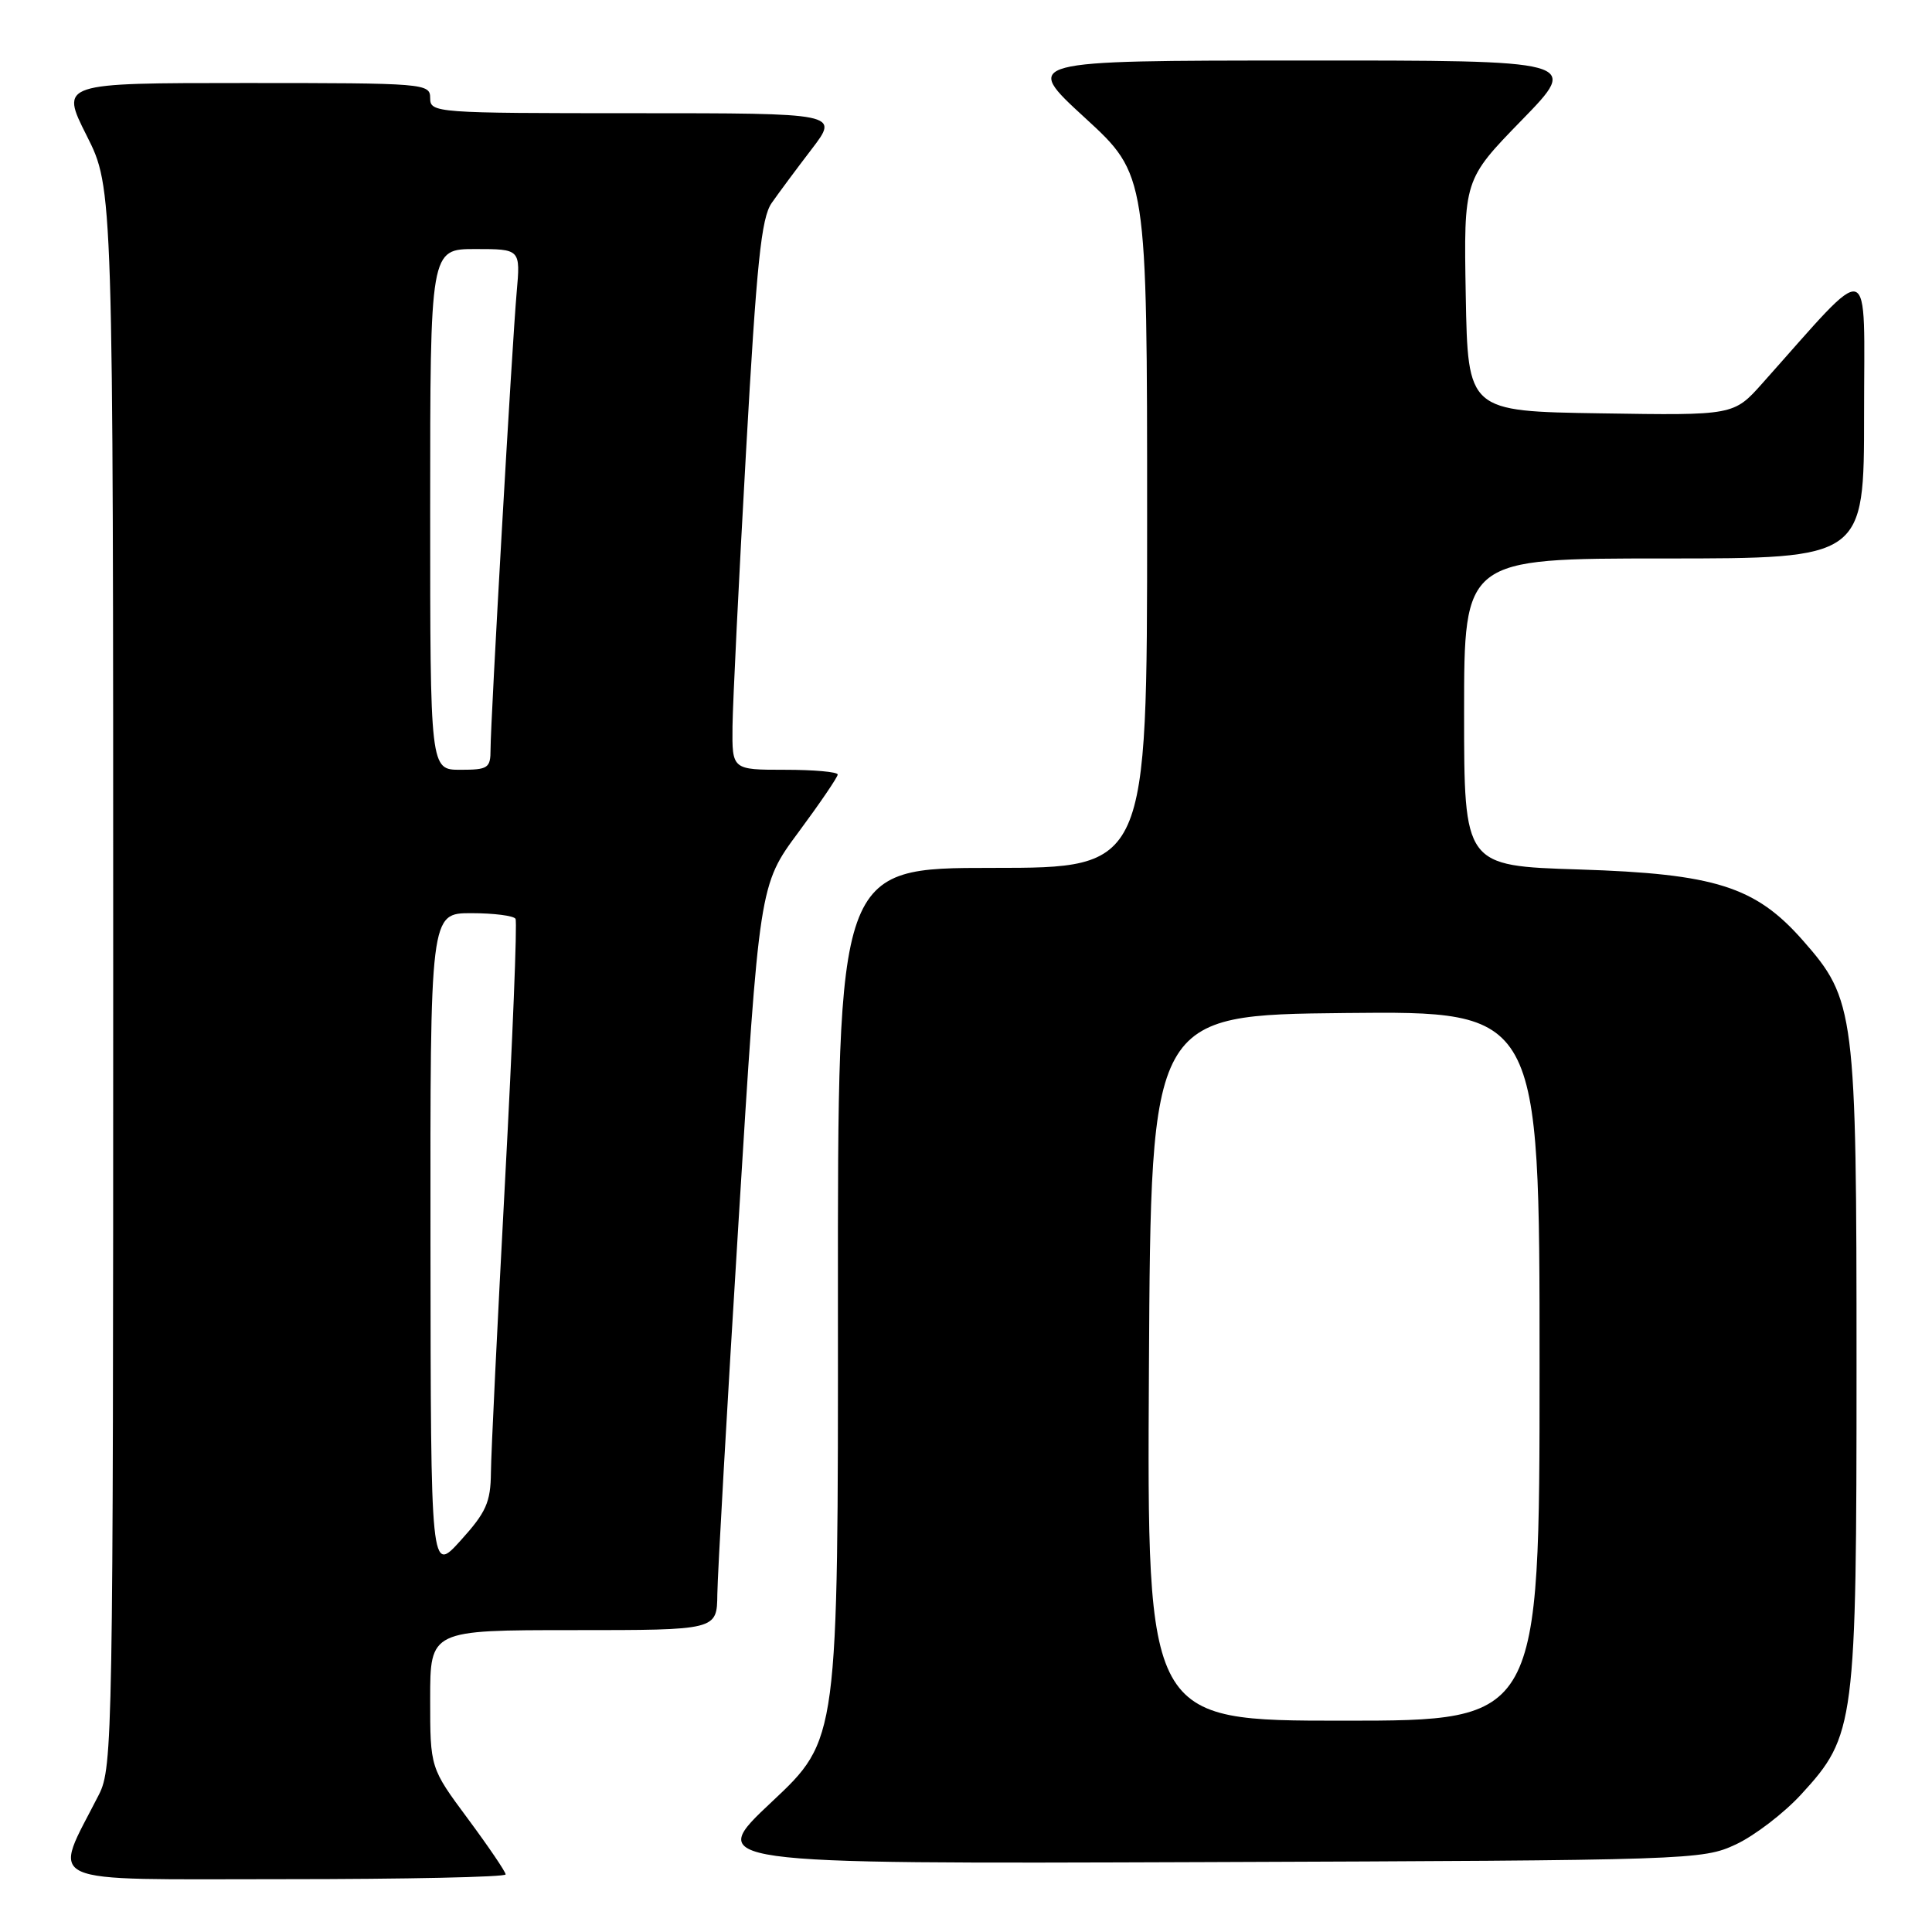 <?xml version="1.0" encoding="UTF-8" standalone="no"?>
<!DOCTYPE svg PUBLIC "-//W3C//DTD SVG 1.1//EN" "http://www.w3.org/Graphics/SVG/1.1/DTD/svg11.dtd" >
<svg xmlns="http://www.w3.org/2000/svg" xmlns:xlink="http://www.w3.org/1999/xlink" version="1.1" viewBox="0 0 256 256">
 <g >
 <path fill="currentColor"
d=" M 67.00 248.37 C 67.00 248.03 64.75 244.71 62.00 241.00 C 57.00 234.26 57.00 234.26 57.00 225.13 C 57.00 216.00 57.00 216.00 76.00 216.00 C 95.00 216.00 95.00 216.00 95.05 211.25 C 95.08 208.64 96.34 186.42 97.86 161.88 C 100.61 117.27 100.61 117.27 105.81 110.26 C 108.66 106.41 111.00 102.97 111.00 102.63 C 111.00 102.28 107.85 102.00 104.00 102.00 C 97.00 102.00 97.00 102.00 97.06 96.25 C 97.10 93.09 97.90 76.73 98.85 59.90 C 100.26 34.82 100.87 28.87 102.25 26.90 C 103.17 25.58 105.56 22.36 107.56 19.75 C 111.19 15.00 111.19 15.00 84.10 15.00 C 57.67 15.00 57.00 14.95 57.00 13.00 C 57.00 11.05 56.33 11.00 32.49 11.00 C 7.97 11.00 7.97 11.00 11.49 17.98 C 15.00 24.95 15.00 24.95 15.00 129.51 C 15.00 230.02 14.93 234.22 13.11 237.79 C 6.91 249.98 4.77 249.00 37.55 249.00 C 53.75 249.00 67.00 248.72 67.00 248.37 Z  M 230.00 244.40 C 232.47 243.25 236.38 240.26 238.68 237.75 C 245.82 229.97 246.00 228.57 246.00 180.93 C 246.00 133.98 245.81 132.47 238.87 124.59 C 232.60 117.47 227.26 115.78 209.25 115.21 C 194.00 114.73 194.00 114.73 194.00 94.37 C 194.00 74.00 194.00 74.00 220.50 74.00 C 247.00 74.00 247.00 74.00 247.00 54.92 C 247.00 33.72 248.38 34.14 233.54 50.77 C 229.73 55.05 229.73 55.05 212.11 54.77 C 194.50 54.50 194.50 54.50 194.22 39.16 C 193.95 23.82 193.95 23.82 201.65 15.91 C 209.35 8.00 209.35 8.00 172.42 8.02 C 135.50 8.03 135.50 8.03 143.75 15.60 C 152.00 23.17 152.00 23.17 152.00 69.09 C 152.00 115.00 152.00 115.00 131.50 115.00 C 111.00 115.00 111.00 115.00 111.03 172.75 C 111.06 230.50 111.06 230.50 102.28 238.74 C 93.50 246.98 93.50 246.98 159.50 246.74 C 224.14 246.50 225.59 246.46 230.00 244.40 Z  M 57.04 164.75 C 57.00 121.00 57.00 121.00 62.44 121.00 C 65.43 121.00 68.08 121.34 68.31 121.75 C 68.55 122.16 67.92 137.80 66.92 156.50 C 65.92 175.20 65.07 192.58 65.05 195.12 C 65.01 199.07 64.42 200.38 61.04 204.12 C 57.08 208.50 57.08 208.50 57.04 164.75 Z  M 57.00 67.50 C 57.00 33.00 57.00 33.00 62.98 33.00 C 68.97 33.00 68.97 33.00 68.46 38.75 C 67.85 45.65 65.00 95.49 65.00 99.31 C 65.00 101.78 64.68 102.00 61.00 102.00 C 57.00 102.00 57.00 102.00 57.00 67.50 Z  M 152.24 181.25 C 152.50 134.50 152.50 134.50 178.25 134.23 C 204.00 133.97 204.00 133.97 204.00 180.98 C 204.00 228.00 204.00 228.00 177.99 228.00 C 151.98 228.00 151.98 228.00 152.24 181.25 Z "/>
</g>
</svg>